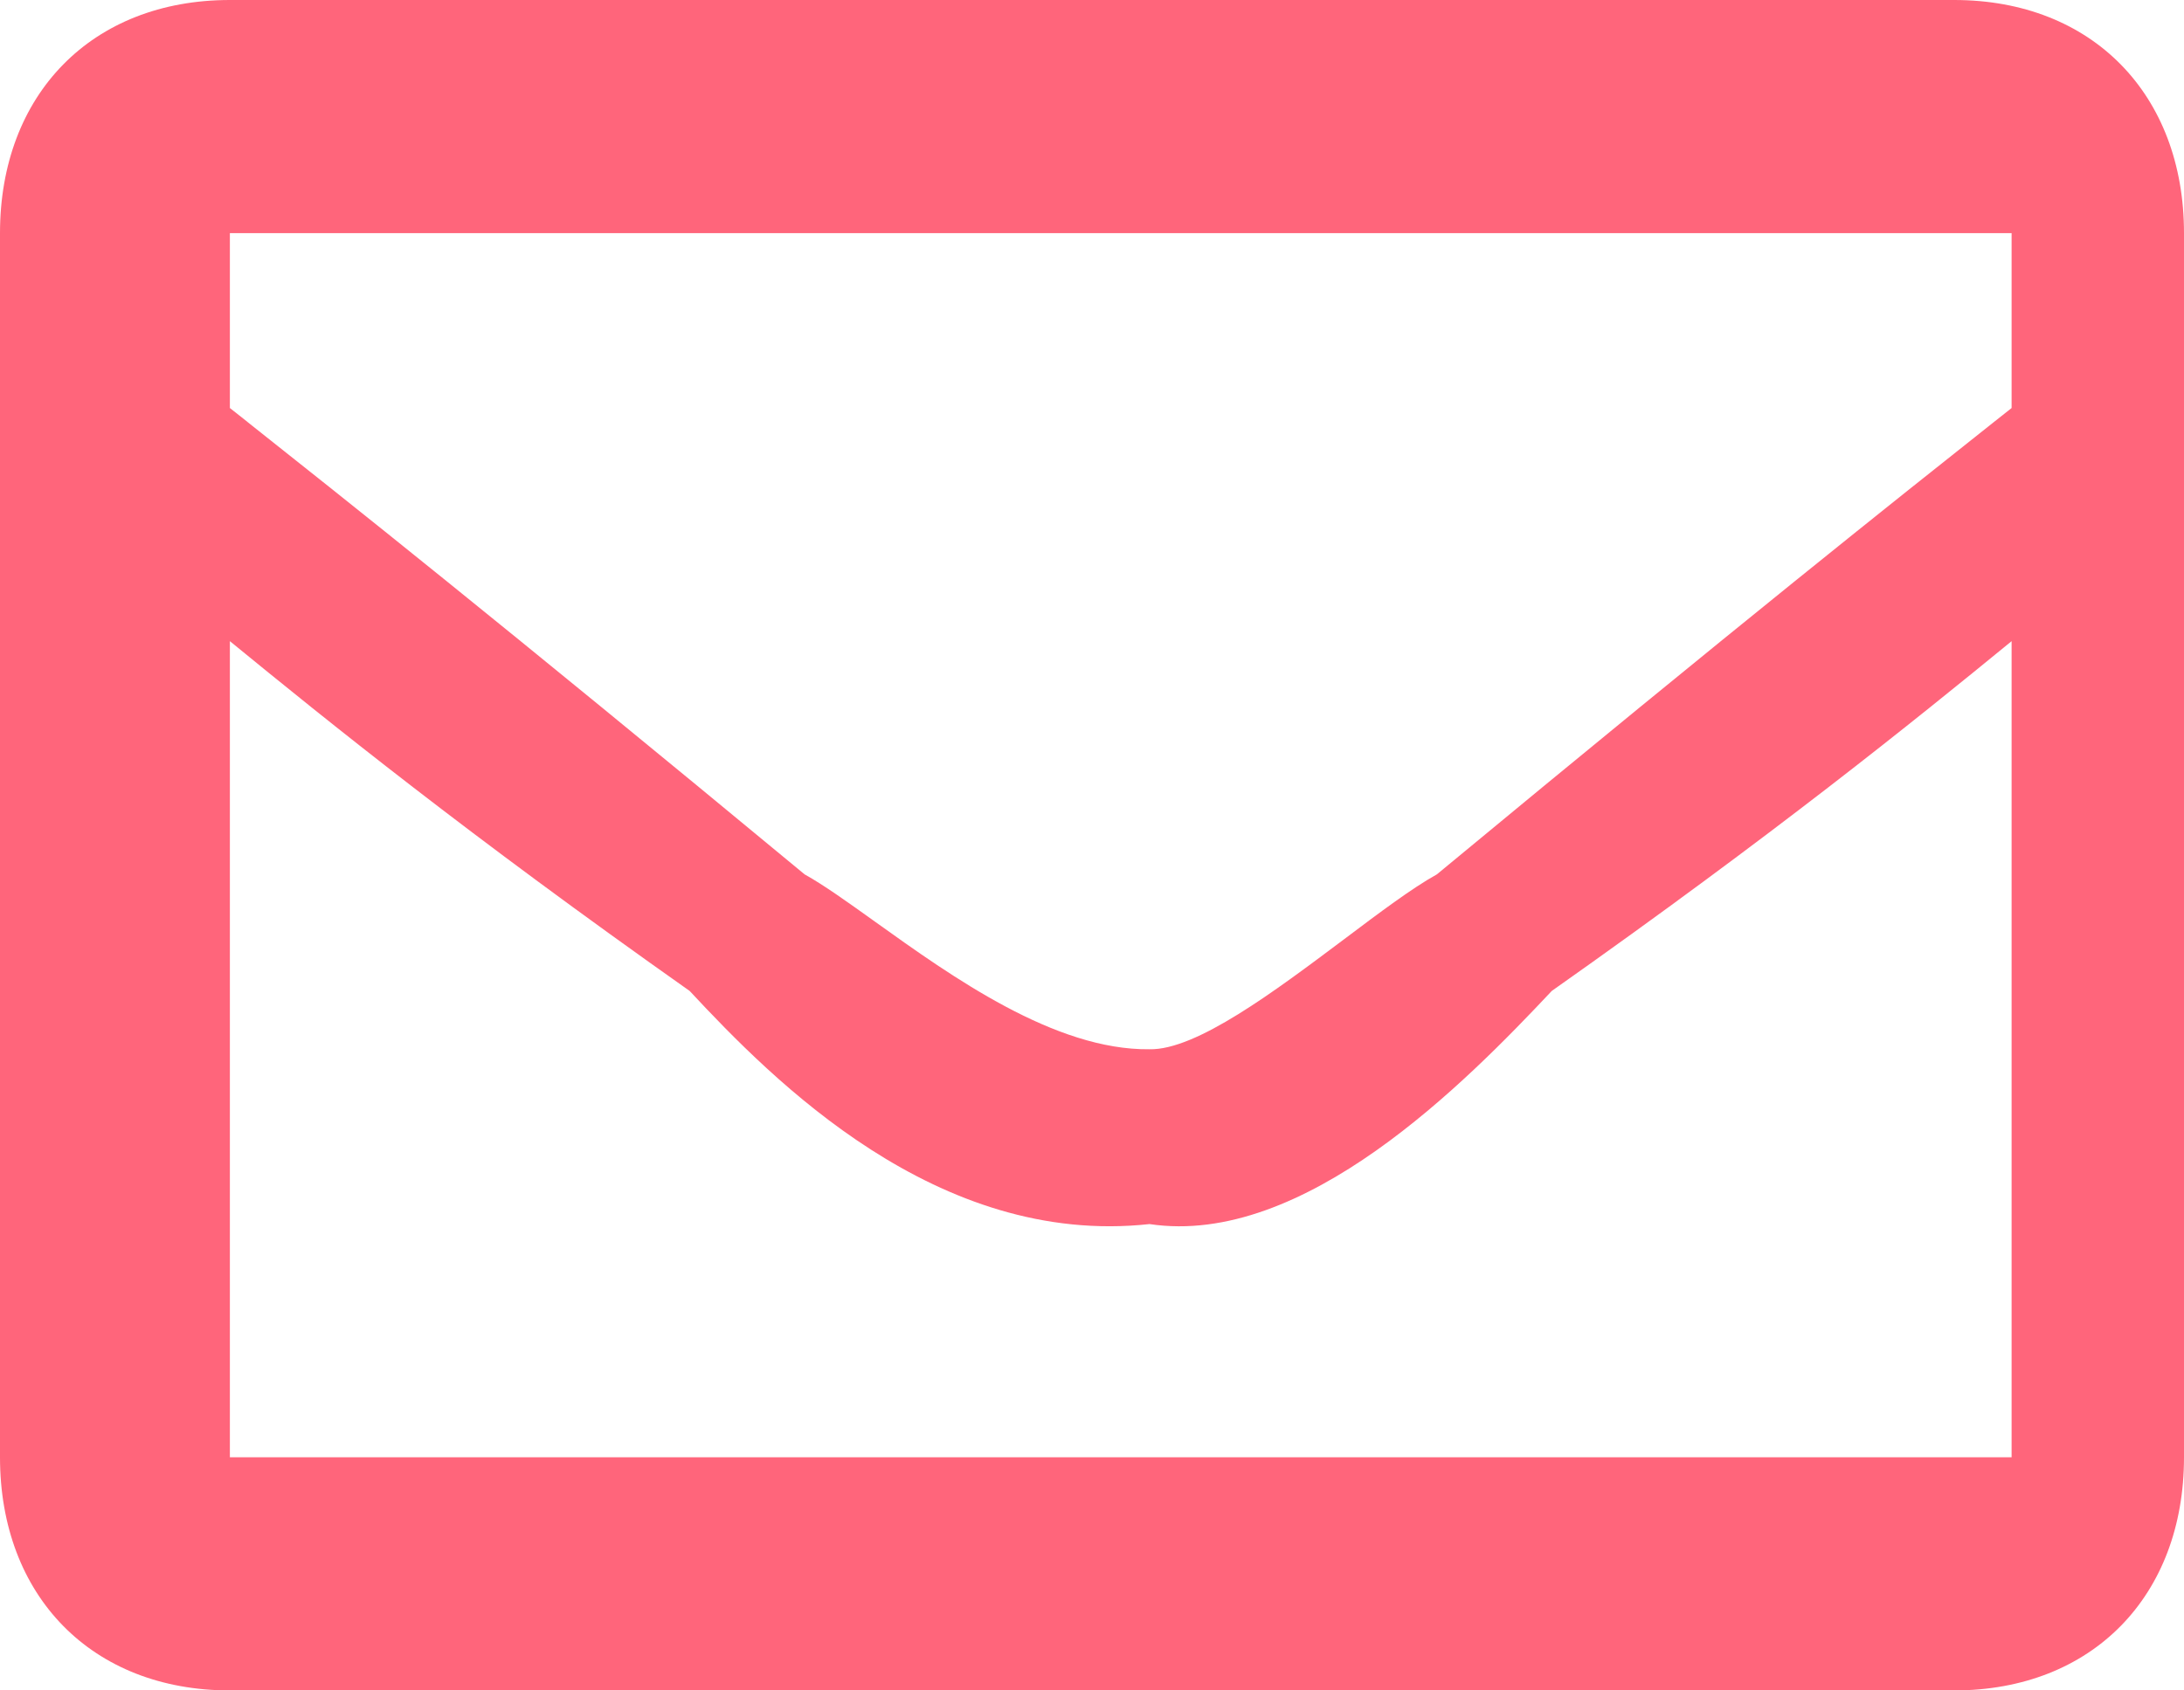 <svg width="31" height="24" viewBox="0 0 31 24" fill="none" xmlns="http://www.w3.org/2000/svg">
<path fill-rule="evenodd" clip-rule="evenodd" d="M27.737 0H3.263C1.301 0 0 1.343 0 3.31V20.69C0 22.657 1.301 24 3.263 24H27.737C29.699 24 31 22.657 31 20.69V3.31C31 1.343 29.699 0 27.737 0ZM28.553 3.31V5.793L28.309 5.986C26.931 7.079 24.751 8.808 20.395 12.414C20.04 12.611 19.574 12.962 19.073 13.339C18.092 14.075 16.98 14.911 16.316 14.897C14.972 14.913 13.514 13.869 12.422 13.087C12.035 12.81 11.695 12.566 11.421 12.414C7.069 8.811 4.888 7.081 3.51 5.989L3.51 5.988L3.263 5.793V3.31H28.553ZM3.263 9.103V20.69H28.553V9.103C27.16 10.243 25.184 11.842 22.026 14.069C20.802 15.371 18.505 17.708 16.316 17.379C13.298 17.708 10.971 15.337 9.789 14.069C6.632 11.841 4.656 10.243 3.263 9.103Z" fill="#FF657B"/>
</svg>
